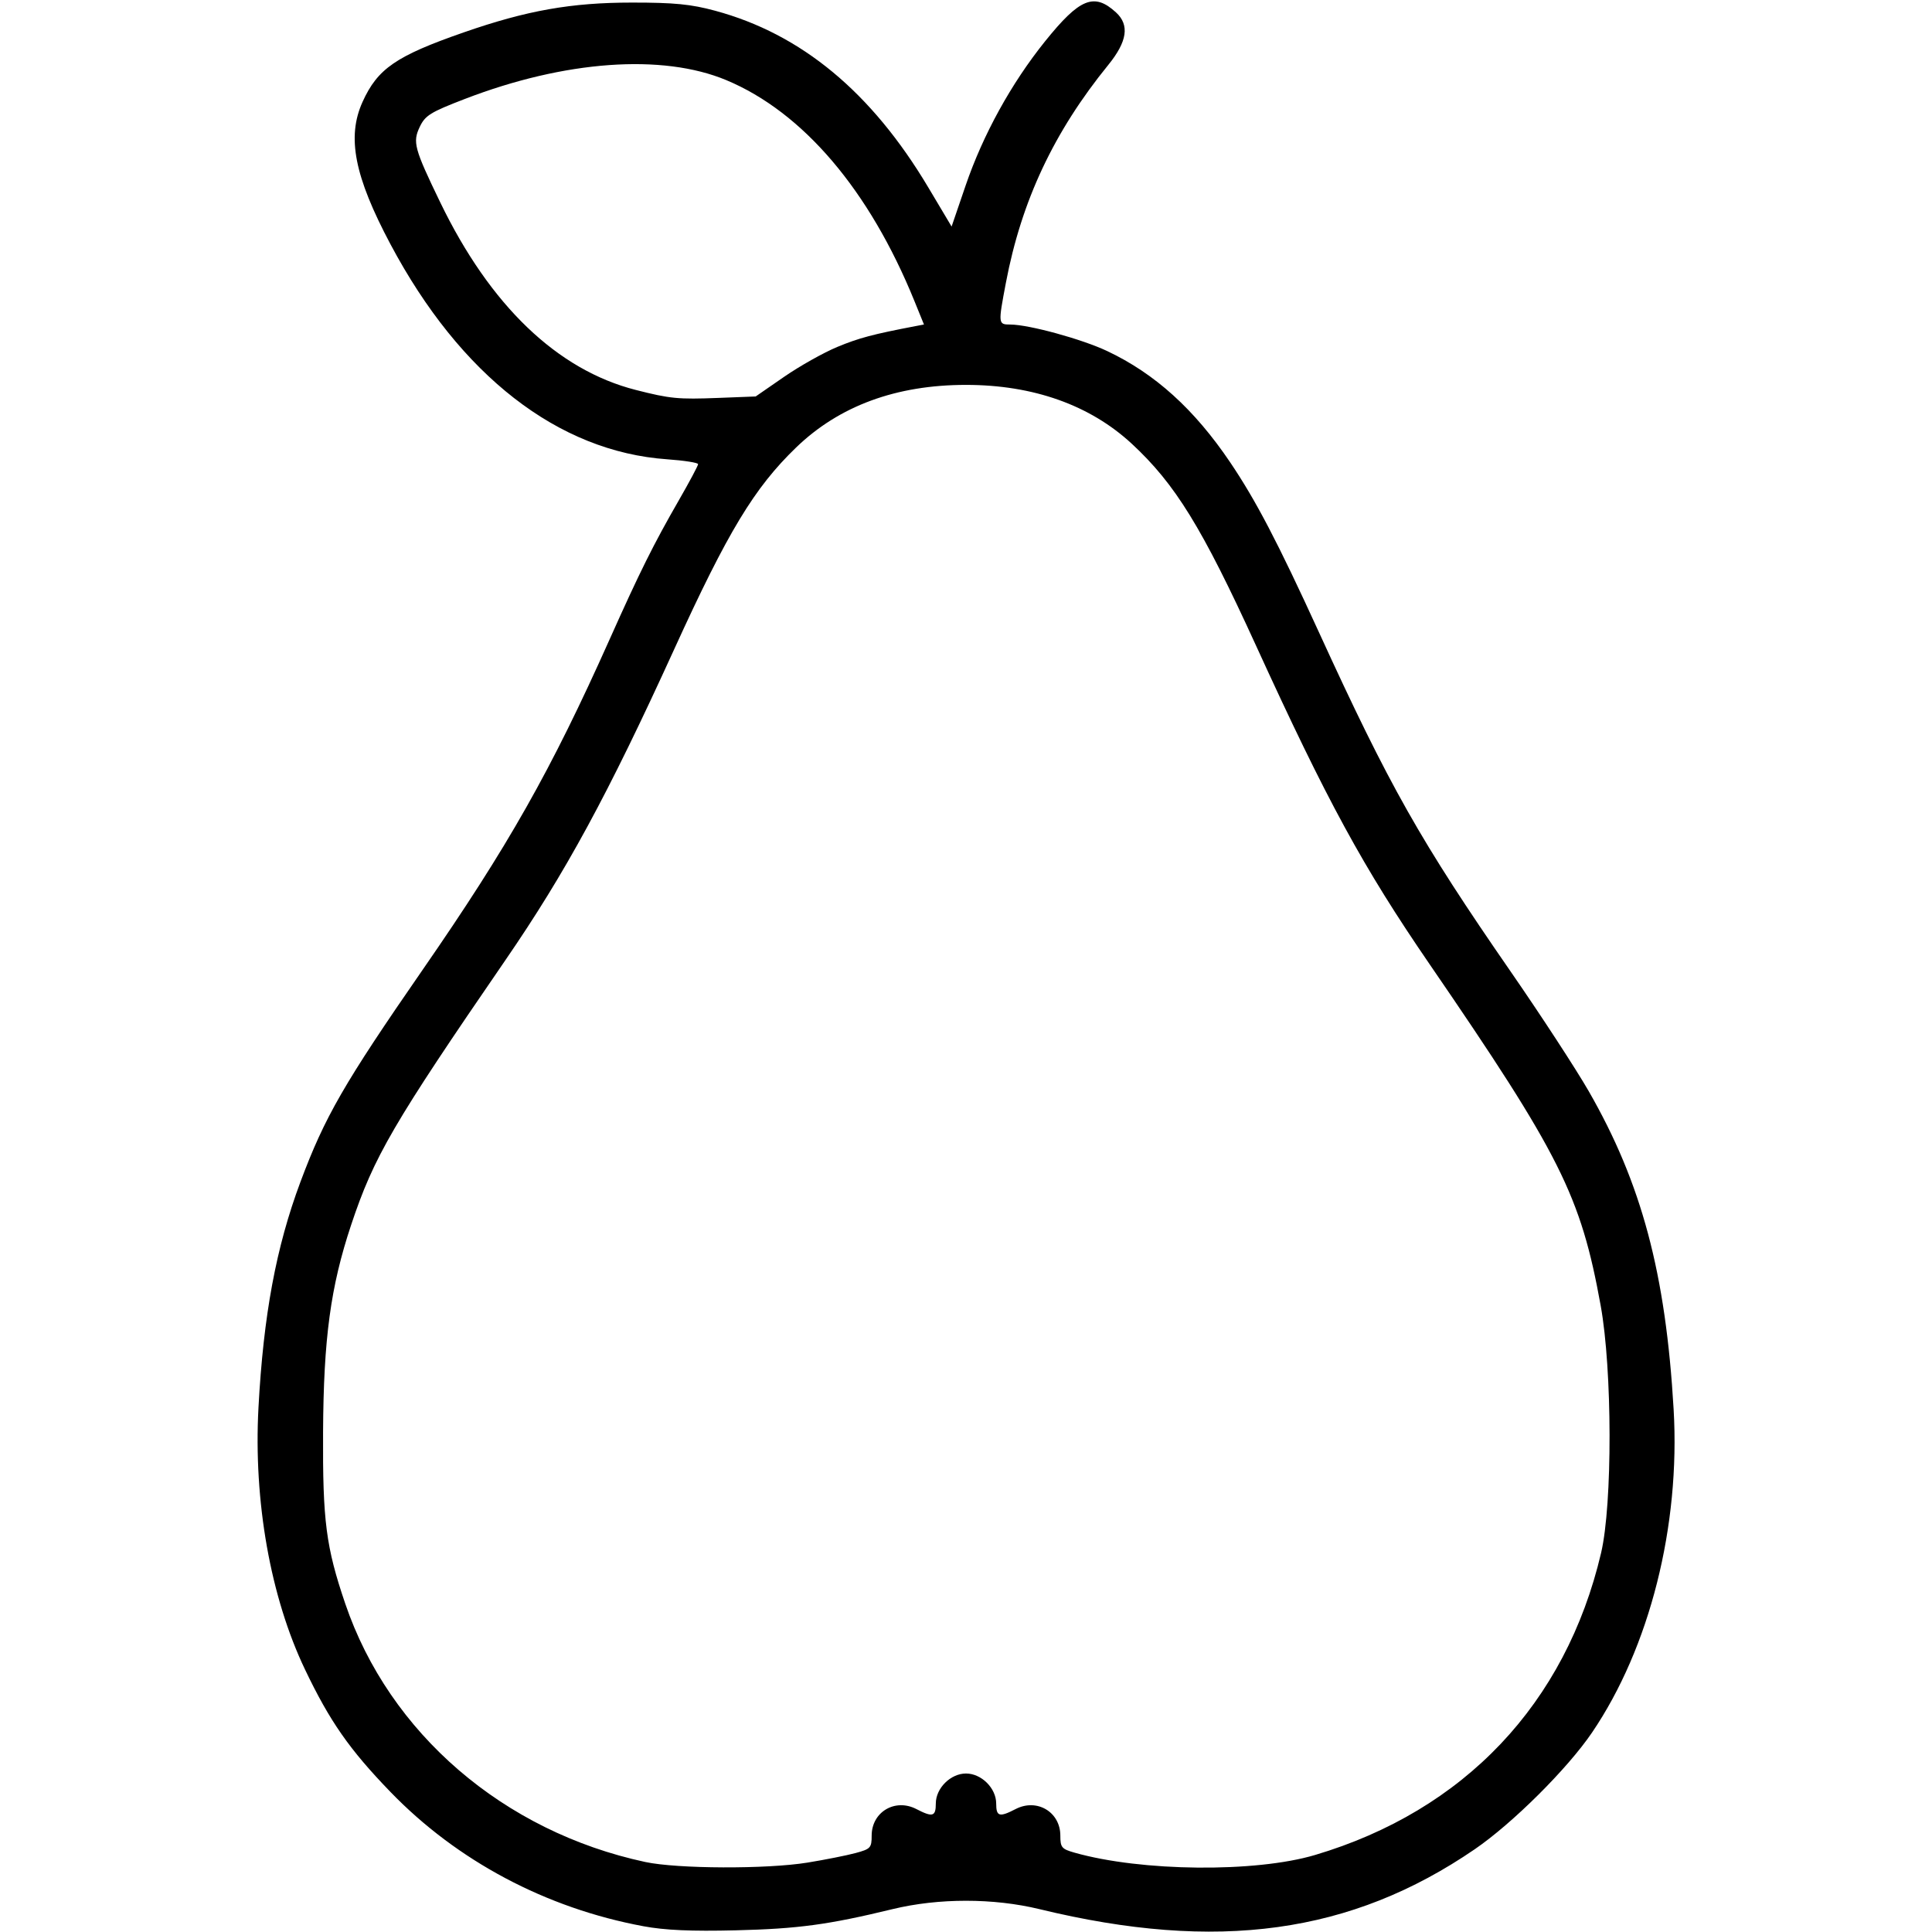 <?xml version="1.0" encoding="UTF-8" standalone="no"?>
<!-- Created with Inkscape (http://www.inkscape.org/) -->

<svg
   version="1.1"
   id="svg1"
   width="512"
   height="512"
   viewBox="0 0 512 512"
   sodipodi:docname="pear-outline.svg"
   inkscape:version="1.3 (0e150ed6c4, 2023-07-21)"
   xmlns:inkscape="http://www.inkscape.org/namespaces/inkscape"
   xmlns:sodipodi="http://sodipodi.sourceforge.net/DTD/sodipodi-0.dtd"
   xmlns="http://www.w3.org/2000/svg"
   xmlns:svg="http://www.w3.org/2000/svg">
  <defs
     id="defs1" />
  <sodipodi:namedview
     id="namedview1"
     pagecolor="#ffffff"
     bordercolor="#000000"
     borderopacity="0.25"
     inkscape:showpageshadow="2"
     inkscape:pageopacity="0.0"
     inkscape:pagecheckerboard="0"
     inkscape:deskcolor="#d1d1d1"
     inkscape:zoom="1.1455078"
     inkscape:cx="262.76556"
     inkscape:cy="344.38875"
     inkscape:window-width="1350"
     inkscape:window-height="1237"
     inkscape:window-x="1185"
     inkscape:window-y="70"
     inkscape:window-maximized="0"
     inkscape:current-layer="svg1" />
  <path
     style="fill:#000000;stroke:none"
     d="m 170.5,510.469 c -25.802,-4.788 -49.339,-17.288 -67.047,-35.609 C 92.589,463.619 87.39,456.166 80.822,442.418 71.674,423.266 67.162,397.864 68.498,373.03 c 1.318,-24.497 4.668,-42.528 11.103,-59.762 6.467,-17.318 11.517,-26.086 32.446,-56.328 22.653,-32.733 33.946,-52.69 49.48,-87.44 8.033,-17.971 11.654,-25.246 18.39,-36.952 2.796,-4.859 5.084,-9.153 5.084,-9.543 0,-0.389 -3.712,-0.971 -8.25,-1.292 C 147.916,119.672 121.982,99.509 103.498,64.762 93.912,46.743 91.864,36.316 96.081,27 100.071,18.186 104.963,14.826 122.905,8.581 139.606,2.768 151.366,0.685 167.5,0.682 c 11.214,-0.002 15.592,0.427 22,2.157 22.865,6.172 41.475,21.596 56.508,46.832 l 6.176,10.367 3.708,-10.848 c 4.614,-13.5 12.108,-27.106 21.061,-38.241 9.18,-11.417 12.995,-12.972 18.798,-7.661 3.639,3.331 2.993,7.718 -2.05,13.922 -14.409,17.723 -23.013,36.031 -27.128,57.723 -2.077,10.949 -2.065,11.064 1.178,11.073 4.92,0.013 18.953,3.855 25.672,7.03 12.65,5.977 23.087,15.417 32.572,29.463 6.824,10.105 12.629,21.215 23.513,45 18.69,40.844 26.886,55.348 50.855,90 7.989,11.55 17.284,25.797 20.655,31.659 14.037,24.412 20.423,48.337 22.512,84.341 1.794,30.921 -6.329,63.102 -21.615,85.63 -6.501,9.581 -21.05,24.058 -31.083,30.931 -32.745,22.427 -68.246,27.317 -115.332,15.886 -12.225,-2.968 -26.775,-2.968 -39,0 -16.969,4.12 -25.024,5.208 -41.5,5.607 -11.836,0.287 -18.761,-0.02 -24.5,-1.085 z M 214,493.607 c 4.675,-0.762 10.412,-1.902 12.75,-2.535 3.96,-1.071 4.25,-1.386 4.25,-4.611 0,-6.273 6.201,-9.96 11.843,-7.043 4.321,2.235 5.157,1.997 5.157,-1.464 0,-4.064 3.912,-7.955 8,-7.955 4.088,0 8,3.89 8,7.955 0,3.461 0.836,3.699 5.157,1.464 C 274.795,476.503 281,480.189 281,486.453 c 0,3.134 0.346,3.551 3.75,4.518 17.722,5.032 47.914,5.326 63.75,0.62 39.545,-11.751 66.424,-40.131 75.801,-80.032 3.043,-12.948 2.986,-48.511 -0.104,-65.559 -5.282,-29.138 -10.729,-40.007 -45.356,-90.5 C 361.223,229.809 351.726,212.374 332.817,171 318.566,139.818 311.447,128.258 299.926,117.592 288.856,107.343 273.803,102 256,102 c -18.504,0 -33.599,5.563 -45.026,16.595 -11.079,10.696 -18.101,22.315 -32.285,53.422 -17.599,38.596 -28.781,59.189 -44.787,82.483 -29.702,43.225 -34.822,52.015 -40.856,70.144 -5.443,16.352 -7.298,30.049 -7.429,54.856 -0.125,23.559 0.767,30.457 5.882,45.496 11.675,34.327 41.949,60.392 79.501,68.45 8.532,1.831 32.208,1.919 43,0.161 z M 207.769,99.879 c 4.128,-2.854 10.481,-6.424 14.118,-7.935 5.722,-2.377 9.435,-3.364 20.792,-5.531 l 2.179,-0.416 -2.524,-6.211 C 230.384,50.376 212.793,29.719 192.473,21.235 c -16.949,-7.076 -42.794,-5.215 -69.286,4.989 -9.134,3.518 -10.5,4.364 -11.944,7.393 -1.931,4.05 -1.477,5.728 5.417,19.994 13.22,27.355 31.027,44.434 51.857,49.737 9.109,2.319 11.191,2.519 21.865,2.104 l 9.882,-0.384 z"
     id="path1" />
</svg>
